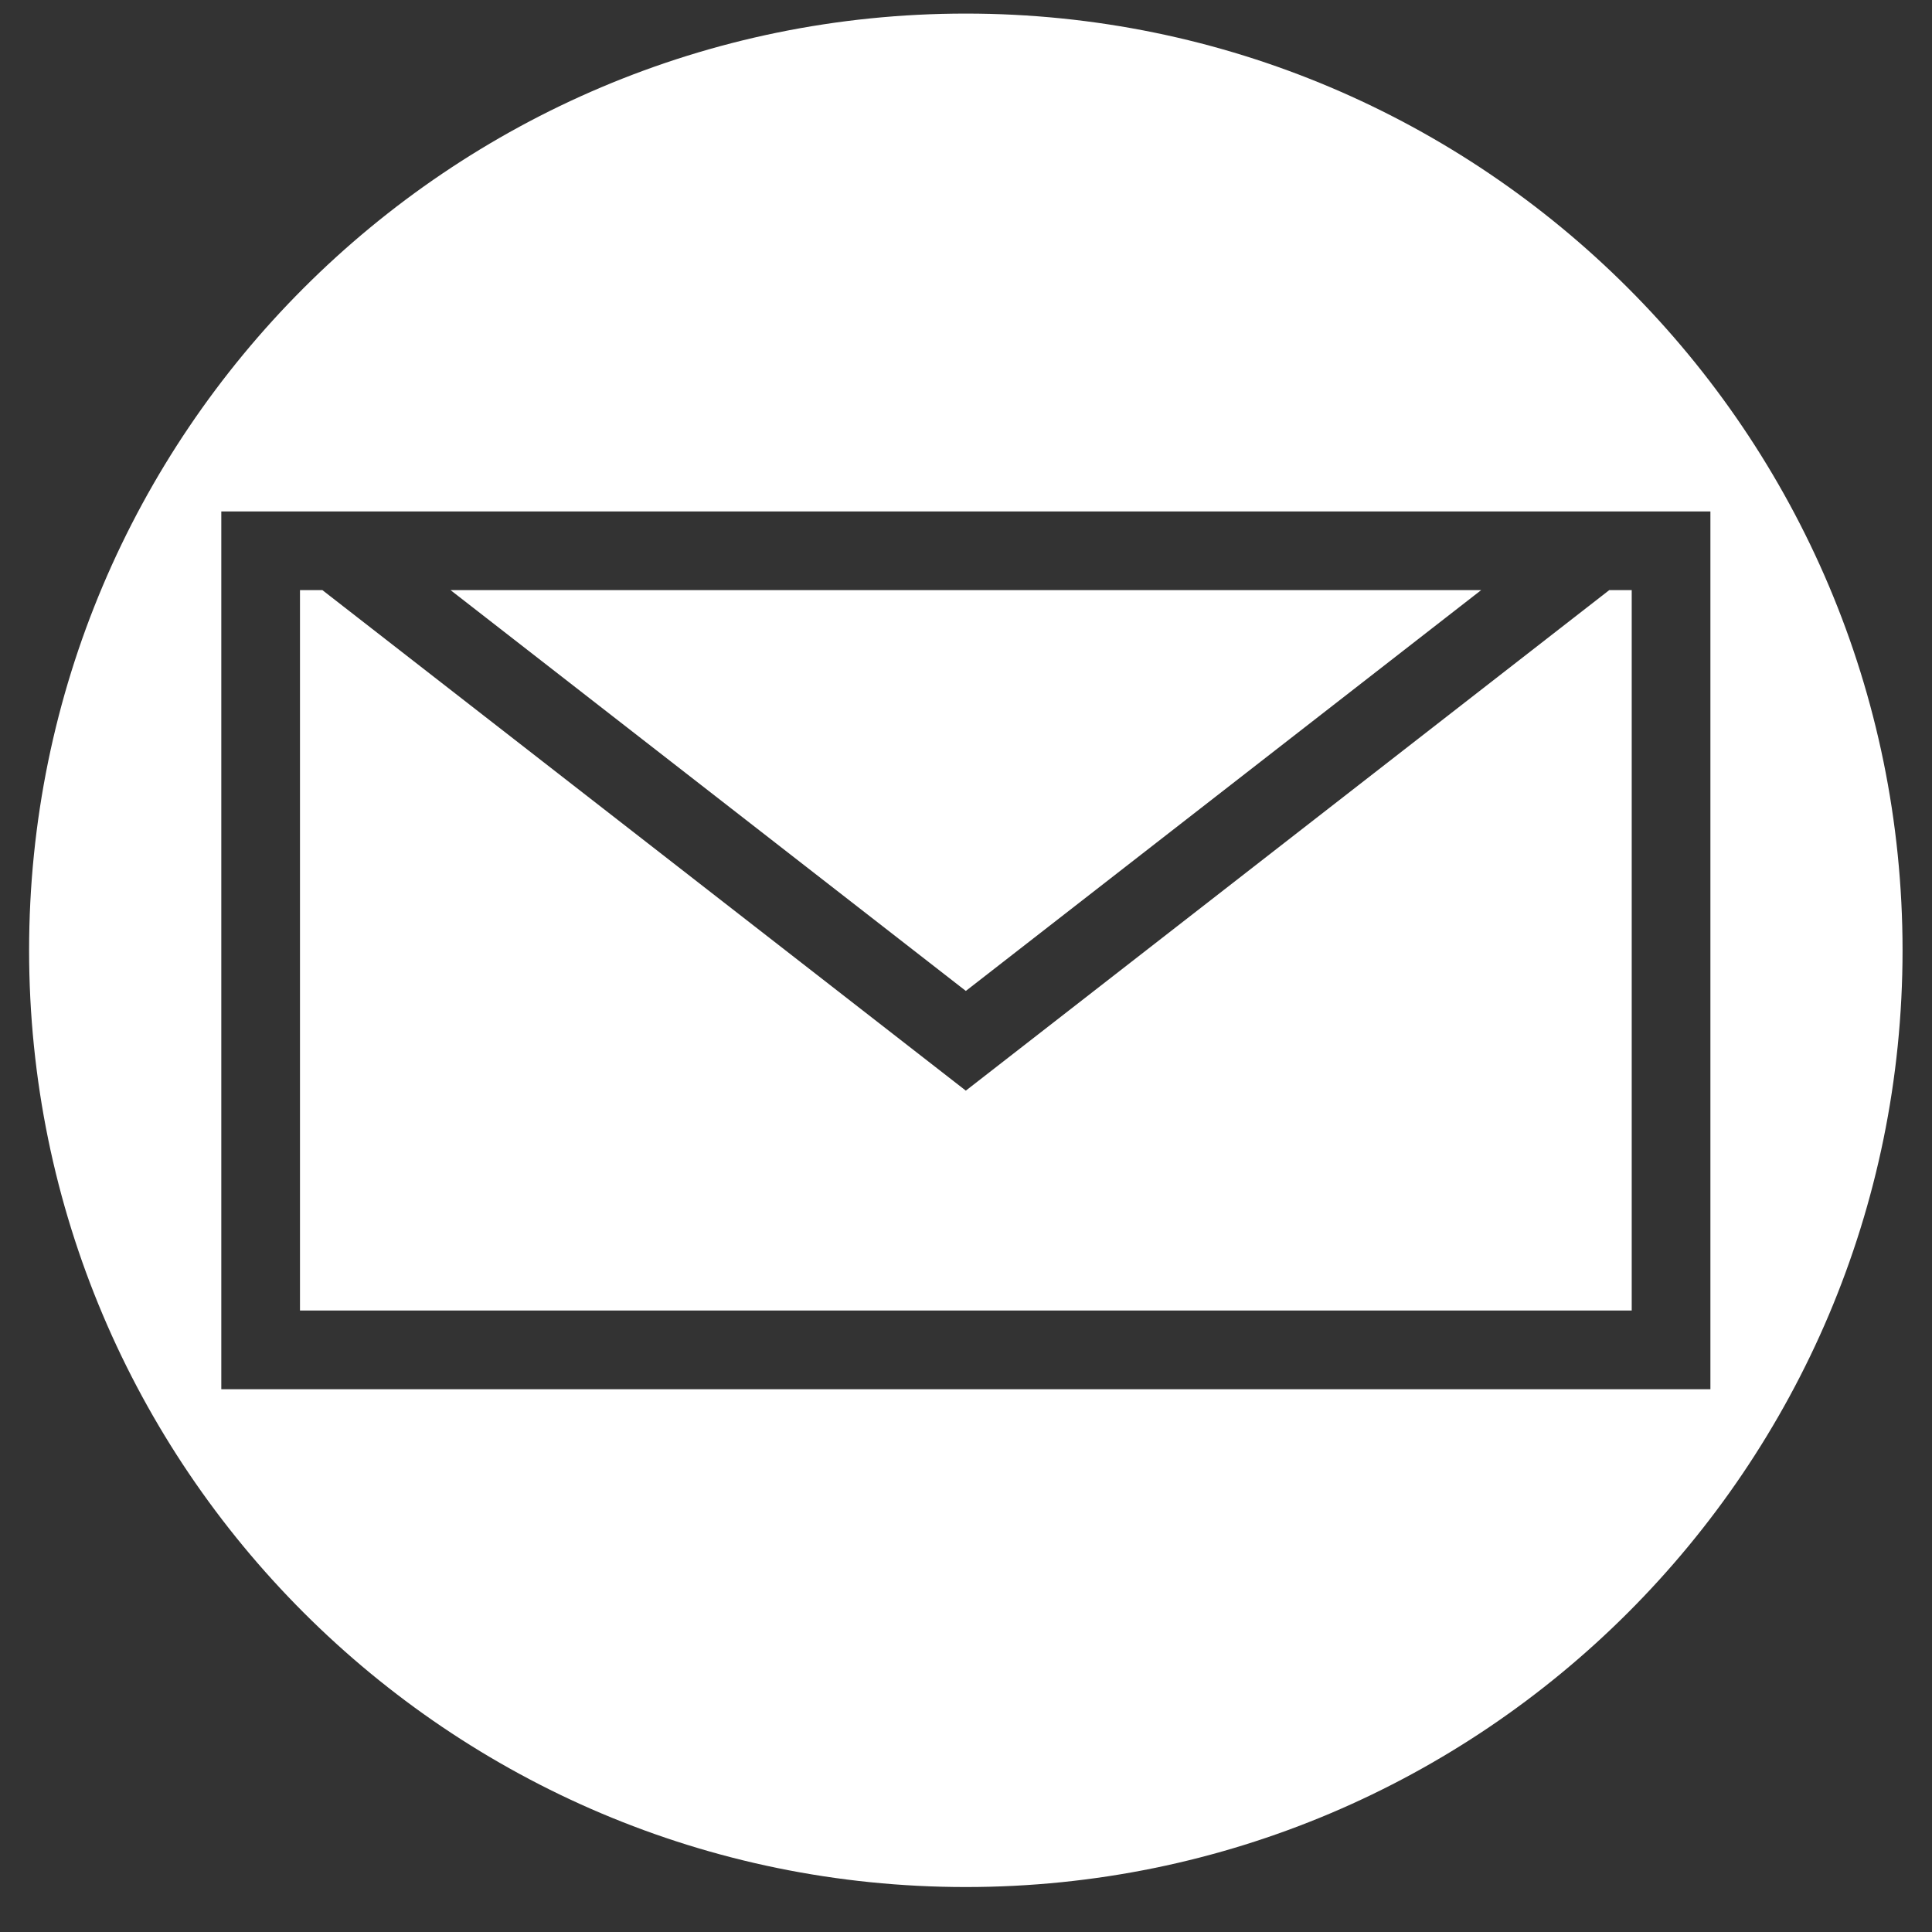 <?xml version="1.0" encoding="UTF-8" standalone="no"?><!DOCTYPE svg PUBLIC "-//W3C//DTD SVG 1.1//EN" "http://www.w3.org/Graphics/SVG/1.1/DTD/svg11.dtd">
<svg width="100%" height="100%" viewBox="0 0 33 33" version="1.1" 
  xmlns="http://www.w3.org/2000/svg" 
  xmlns:xlink="http://www.w3.org/1999/xlink" xml:space="preserve" 
  style="fill-rule:evenodd;clip-rule:evenodd;stroke-linejoin:round;stroke-miterlimit:2;">
  <rect x="0" y="0" width="33" height="33" fill="#333333" stroke="none"/>
  <path id="Email" d="M16.497,0.232c8.831,0 16,7.17 16,16c0,8.831 -7.169,16 -16,16c-8.83,0 -16,-7.169 -16,-16c0,-8.83 7.17,-16 16,-16Zm12.718,23.497l0,-14.993l-25.435,0l0,14.993l25.435,0Zm-12.718,-5.1l10.99,-8.549l0.384,0l0,12.305l-22.747,0l0,-12.305l0.383,0l10.99,8.549Zm0,-1.703l-8.801,-6.846l17.603,0l-8.802,6.846Z" style="fill:#fff;"/>
</svg>